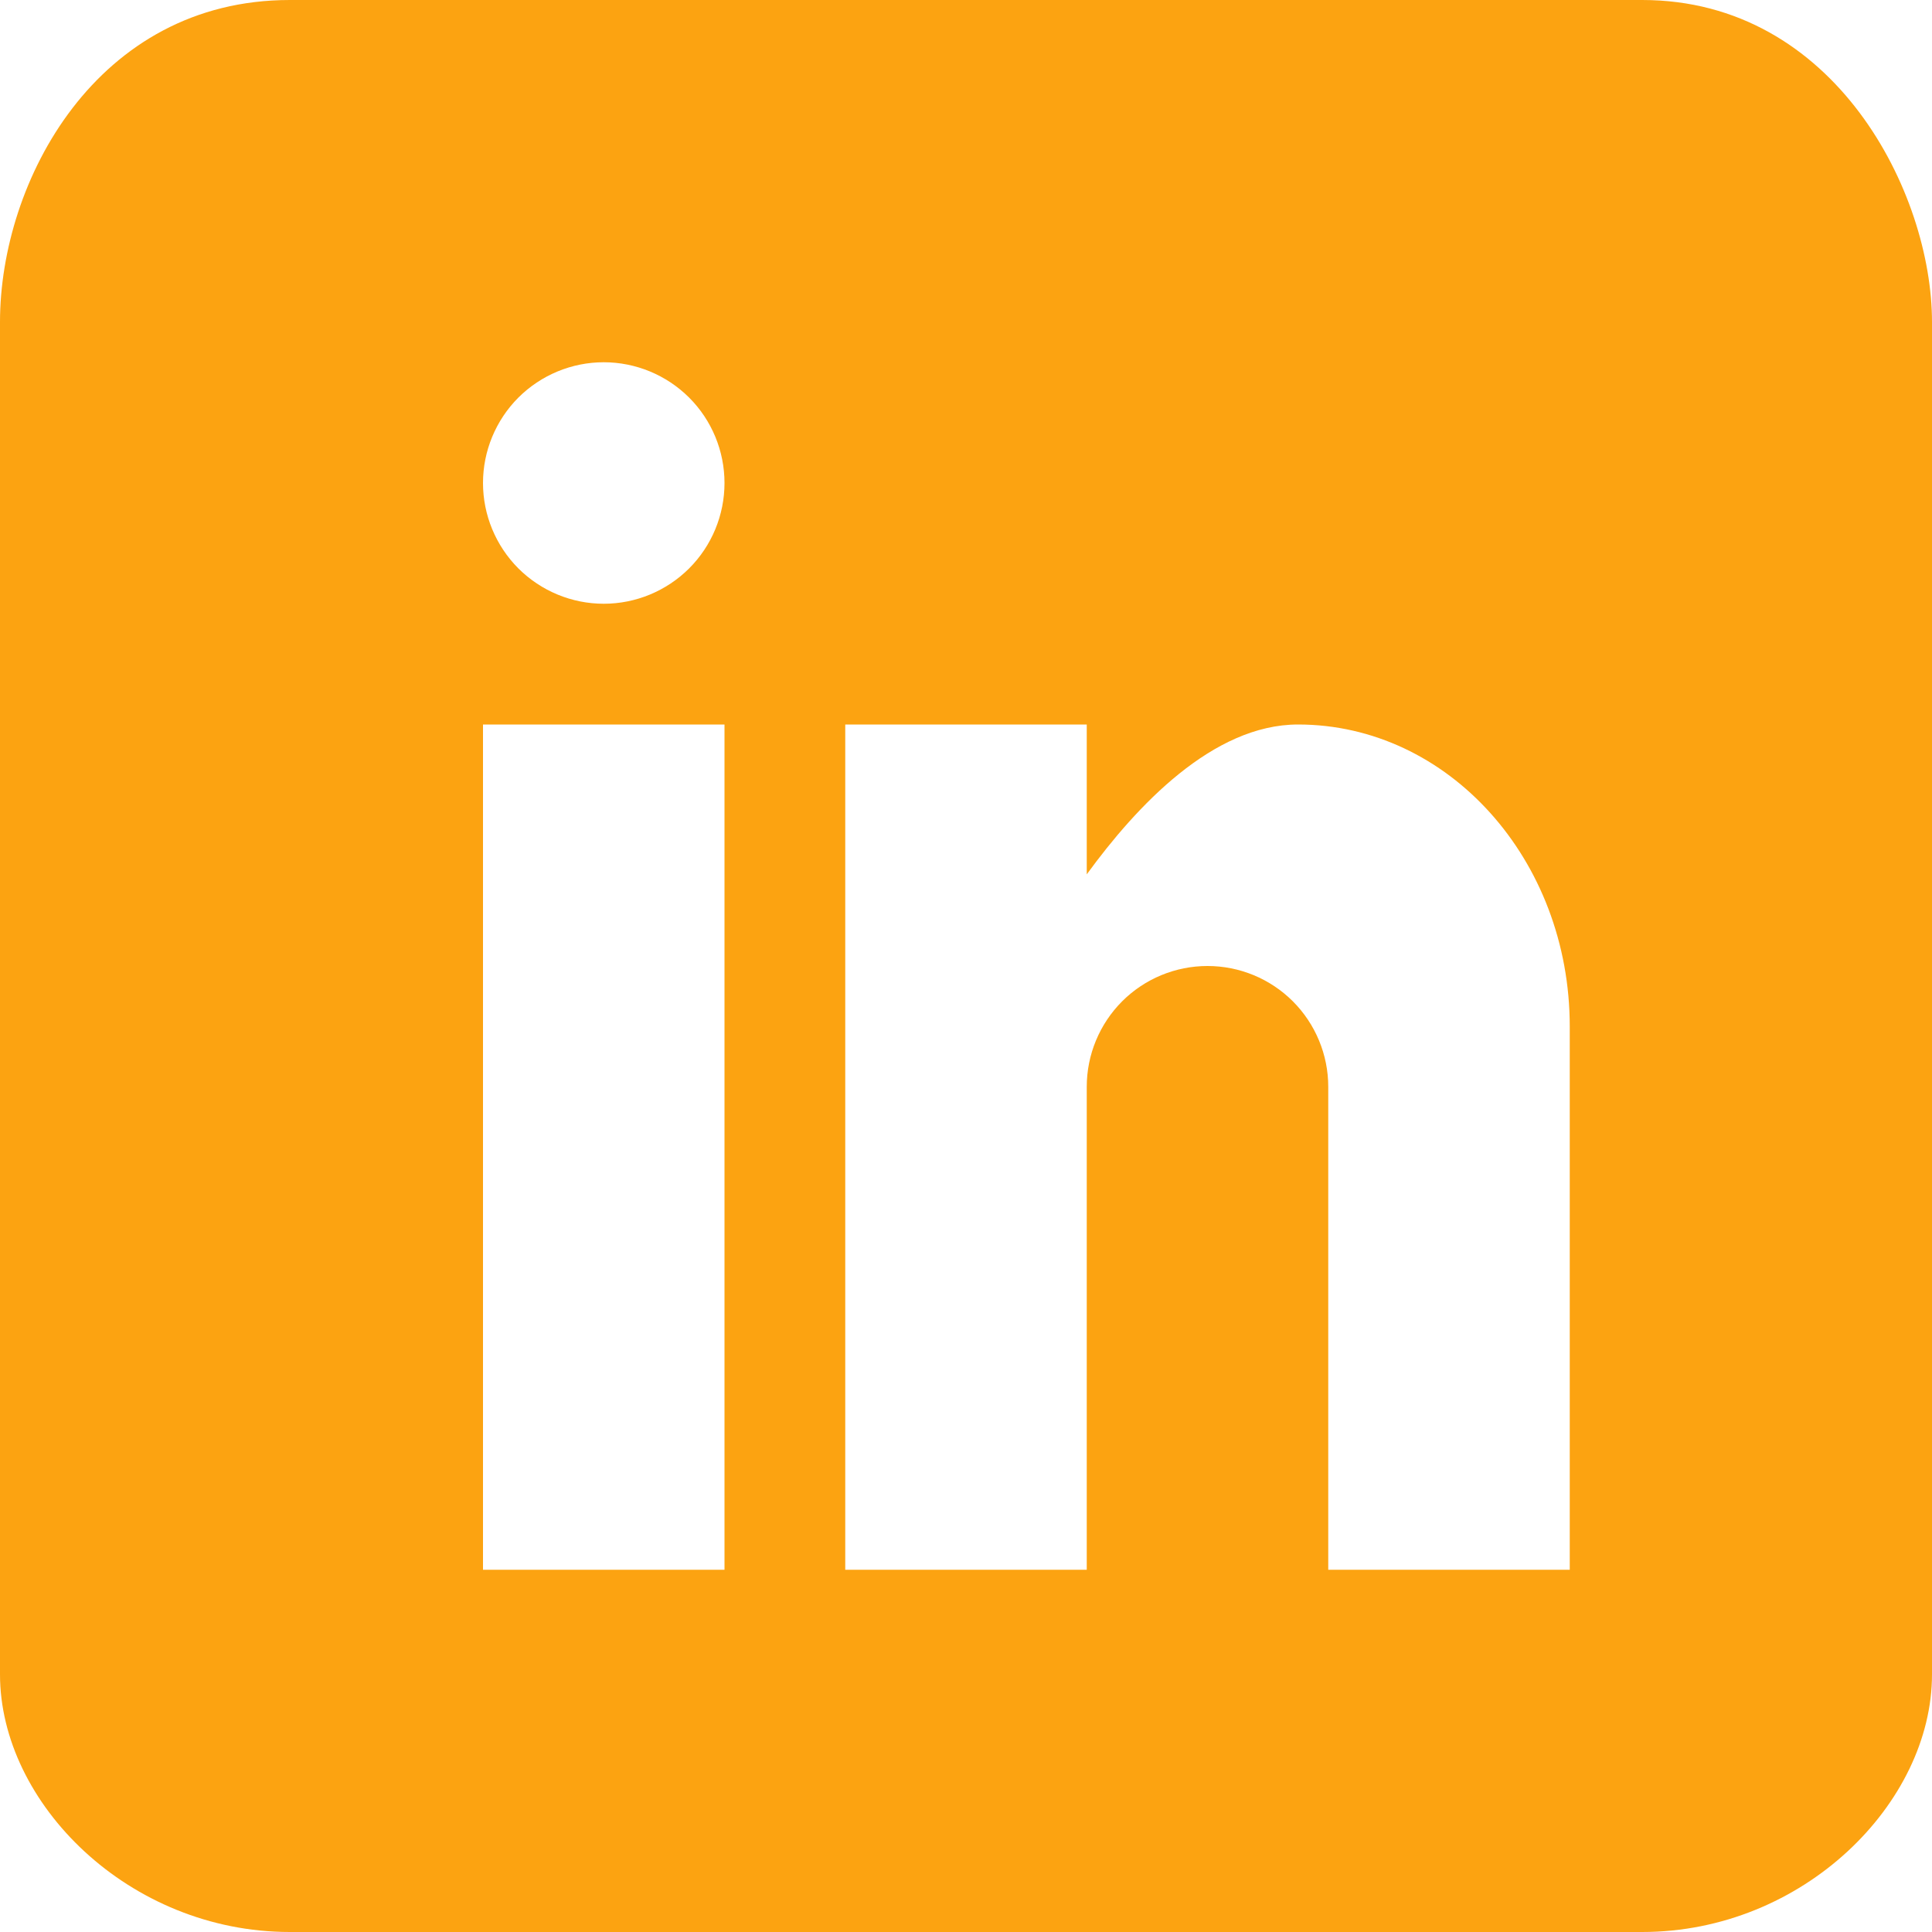 <svg width="30" height="30" viewBox="0 0 30 30" fill="none" xmlns="http://www.w3.org/2000/svg">
<g id="icomoon-free:linkedin" clip-path="url(#clip0_7_289)">
<path id="Vector" d="M25.5 0H4.5C1.5 0 0 2.812 0 5V26C0 28 2 30 4.5 30H25.5C28 30 30 28 30 26V5C30 3 28.5 0 25.5 0ZM11.25 24.375H7.5V11.25H11.25V24.375ZM9.375 9.375C8.878 9.375 8.401 9.177 8.049 8.826C7.698 8.474 7.5 7.997 7.5 7.5C7.5 7.003 7.698 6.526 8.049 6.174C8.401 5.823 8.878 5.625 9.375 5.625C9.872 5.625 10.349 5.823 10.701 6.174C11.053 6.526 11.25 7.003 11.25 7.5C11.25 7.997 11.053 8.474 10.701 8.826C10.349 9.177 9.872 9.375 9.375 9.375ZM24.375 24.375H20.625V16.875C20.625 16.378 20.427 15.901 20.076 15.549C19.724 15.197 19.247 15 18.75 15C18.253 15 17.776 15.197 17.424 15.549C17.073 15.901 16.875 16.378 16.875 16.875V24.375H13.125V11.25H16.875V13.577C17.648 12.516 18.832 11.25 20.156 11.25C22.489 11.25 24.375 13.348 24.375 15.938V24.375Z" fill="#FCA311"/>
</g>
<defs>
<clipPath id="clip0_7_289">
<rect width="30" height="30" fill="white"/>
</clipPath>
</defs>
</svg>
